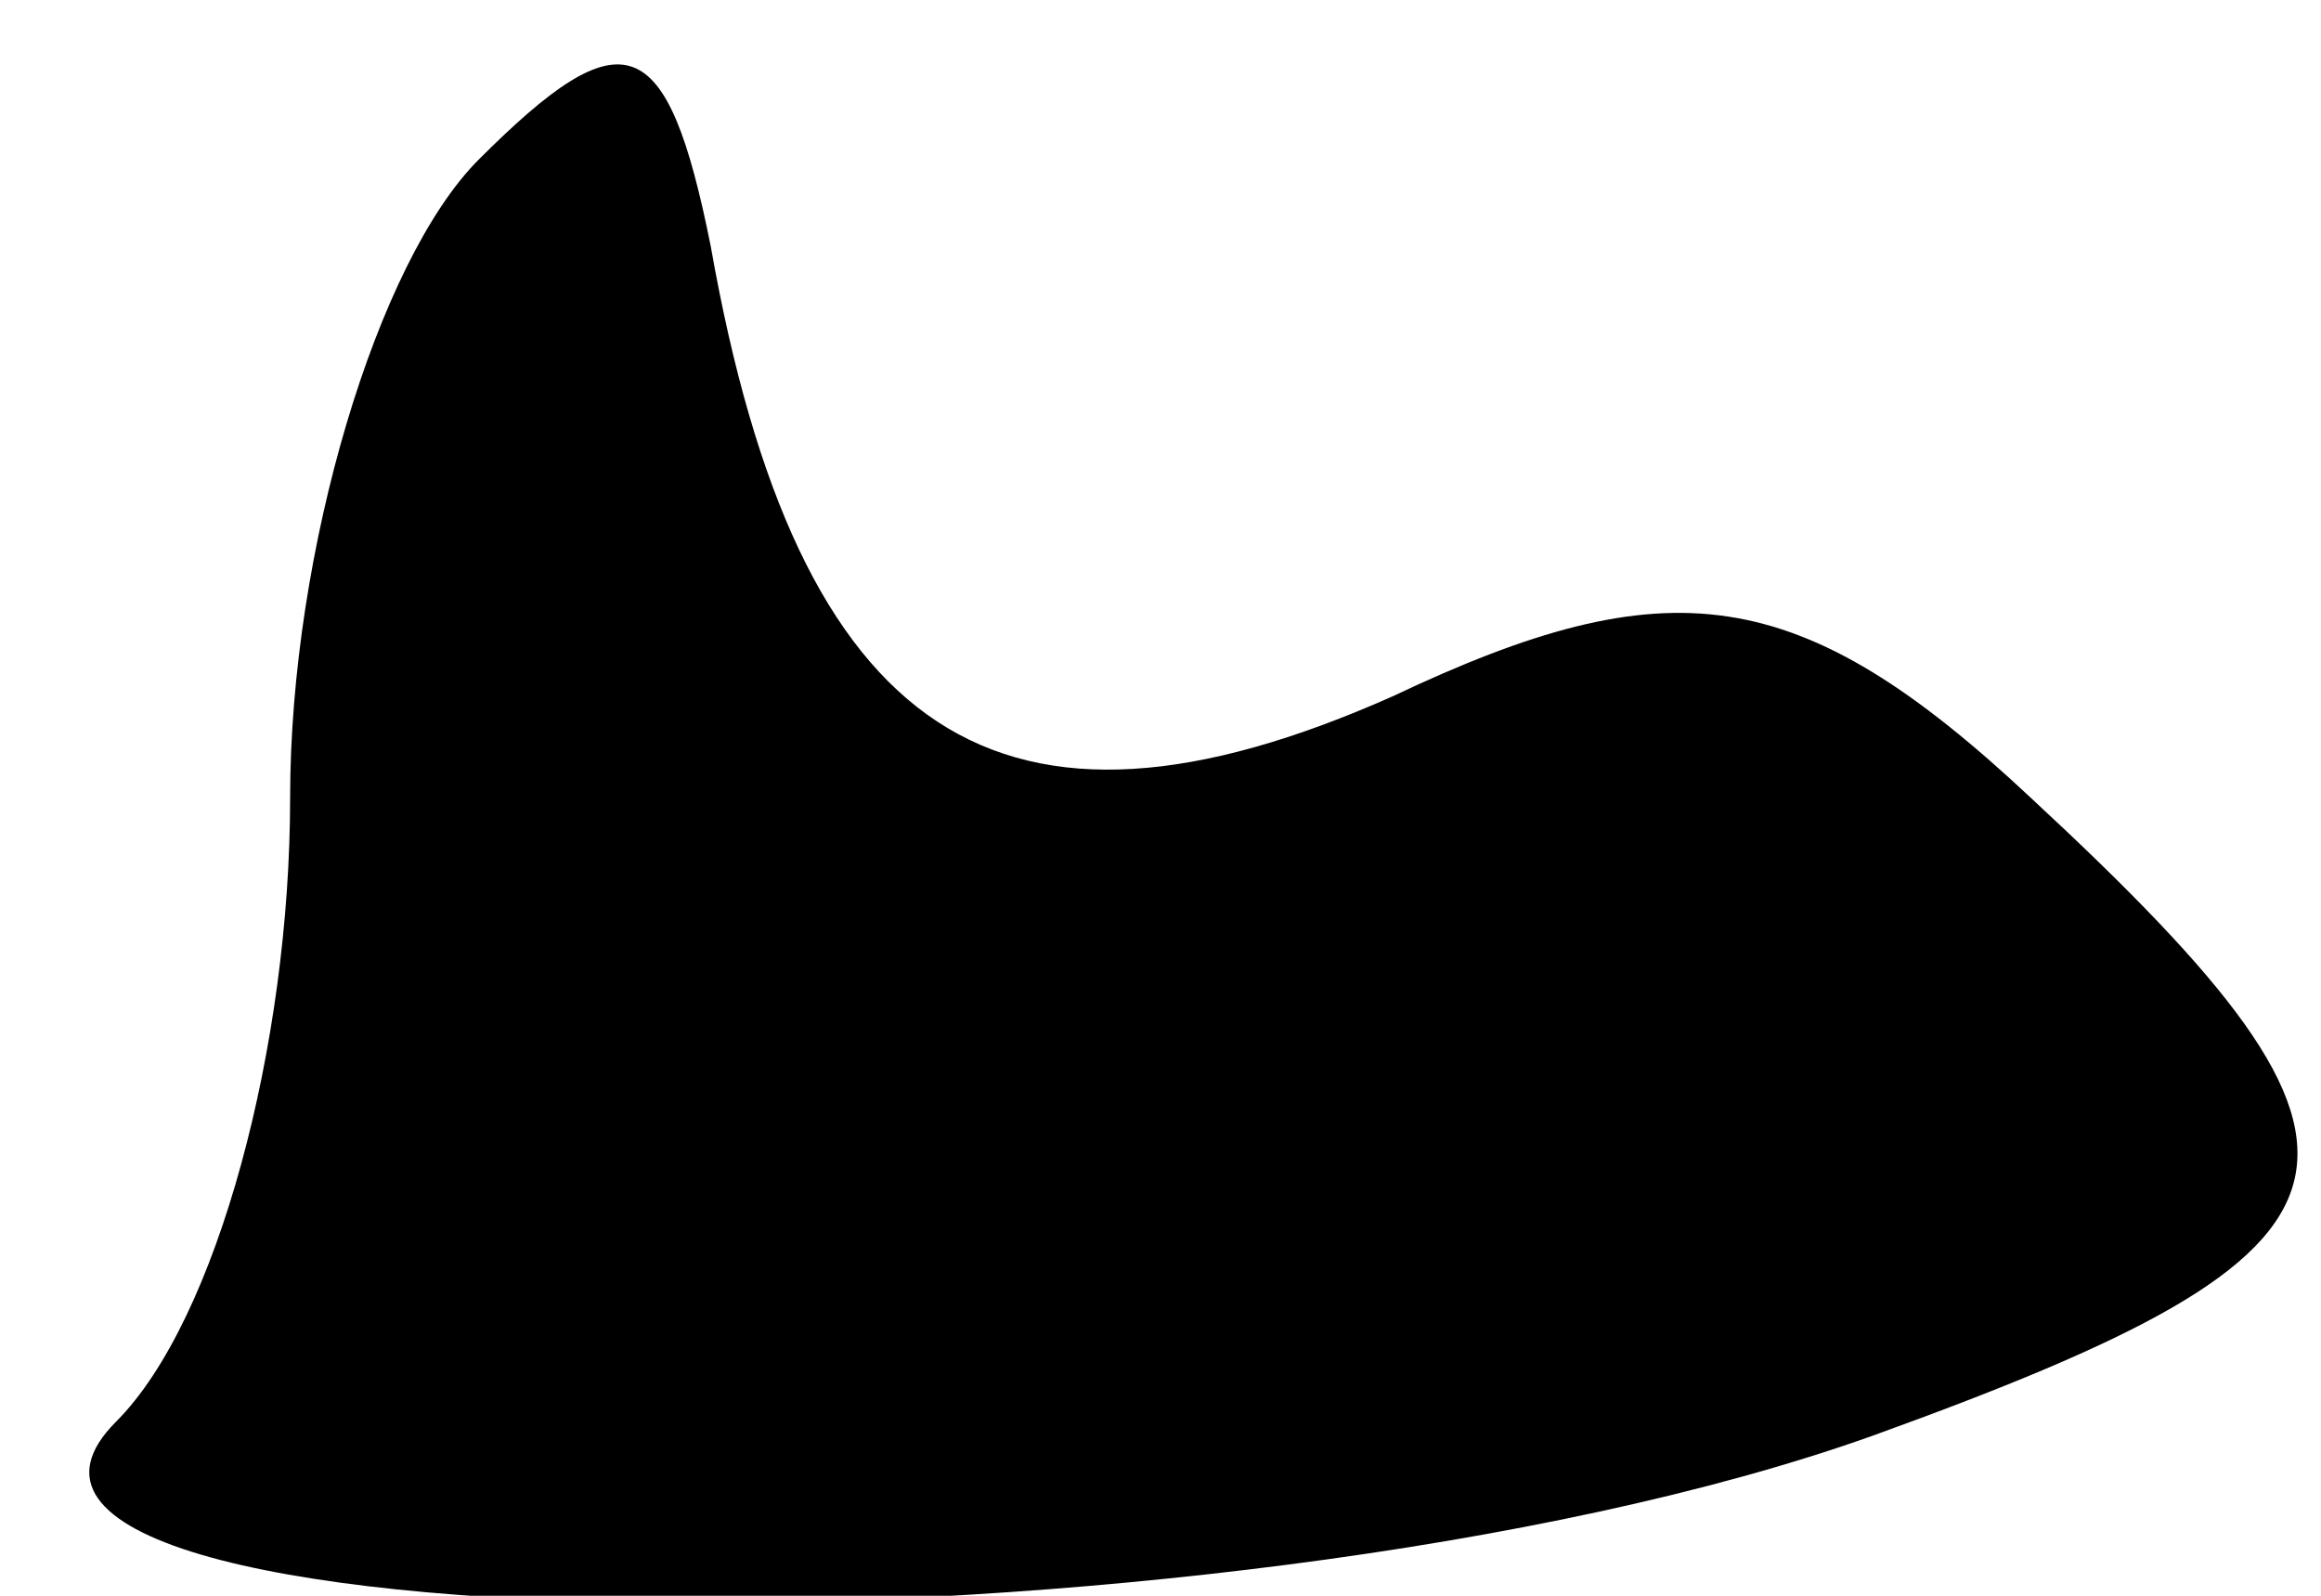 <?xml version="1.0" standalone="no"?>
<!DOCTYPE svg PUBLIC "-//W3C//DTD SVG 20010904//EN"
 "http://www.w3.org/TR/2001/REC-SVG-20010904/DTD/svg10.dtd">
<svg version="1.0" xmlns="http://www.w3.org/2000/svg"
 width="16pt" height="11pt" viewBox="0 0 16 11"
 preserveAspectRatio="xMidYMid meet">
<g transform="translate(0,11) scale(0.1,-0.1)"
fill="#000000" stroke="none">
<path fill="#000000" stroke="none" d="M33 99 c-7 -7 -13 -27 -13 -44 0 -17
-5 -36 -12 -43 -16 -16 76 -17 121 -1 36 13 38 19 11 44 -16 15 -25 16 -44 7
-27 -12 -41 -3 -47 31 -3 15 -6 16 -16 6z"/>
</g>
</svg>
